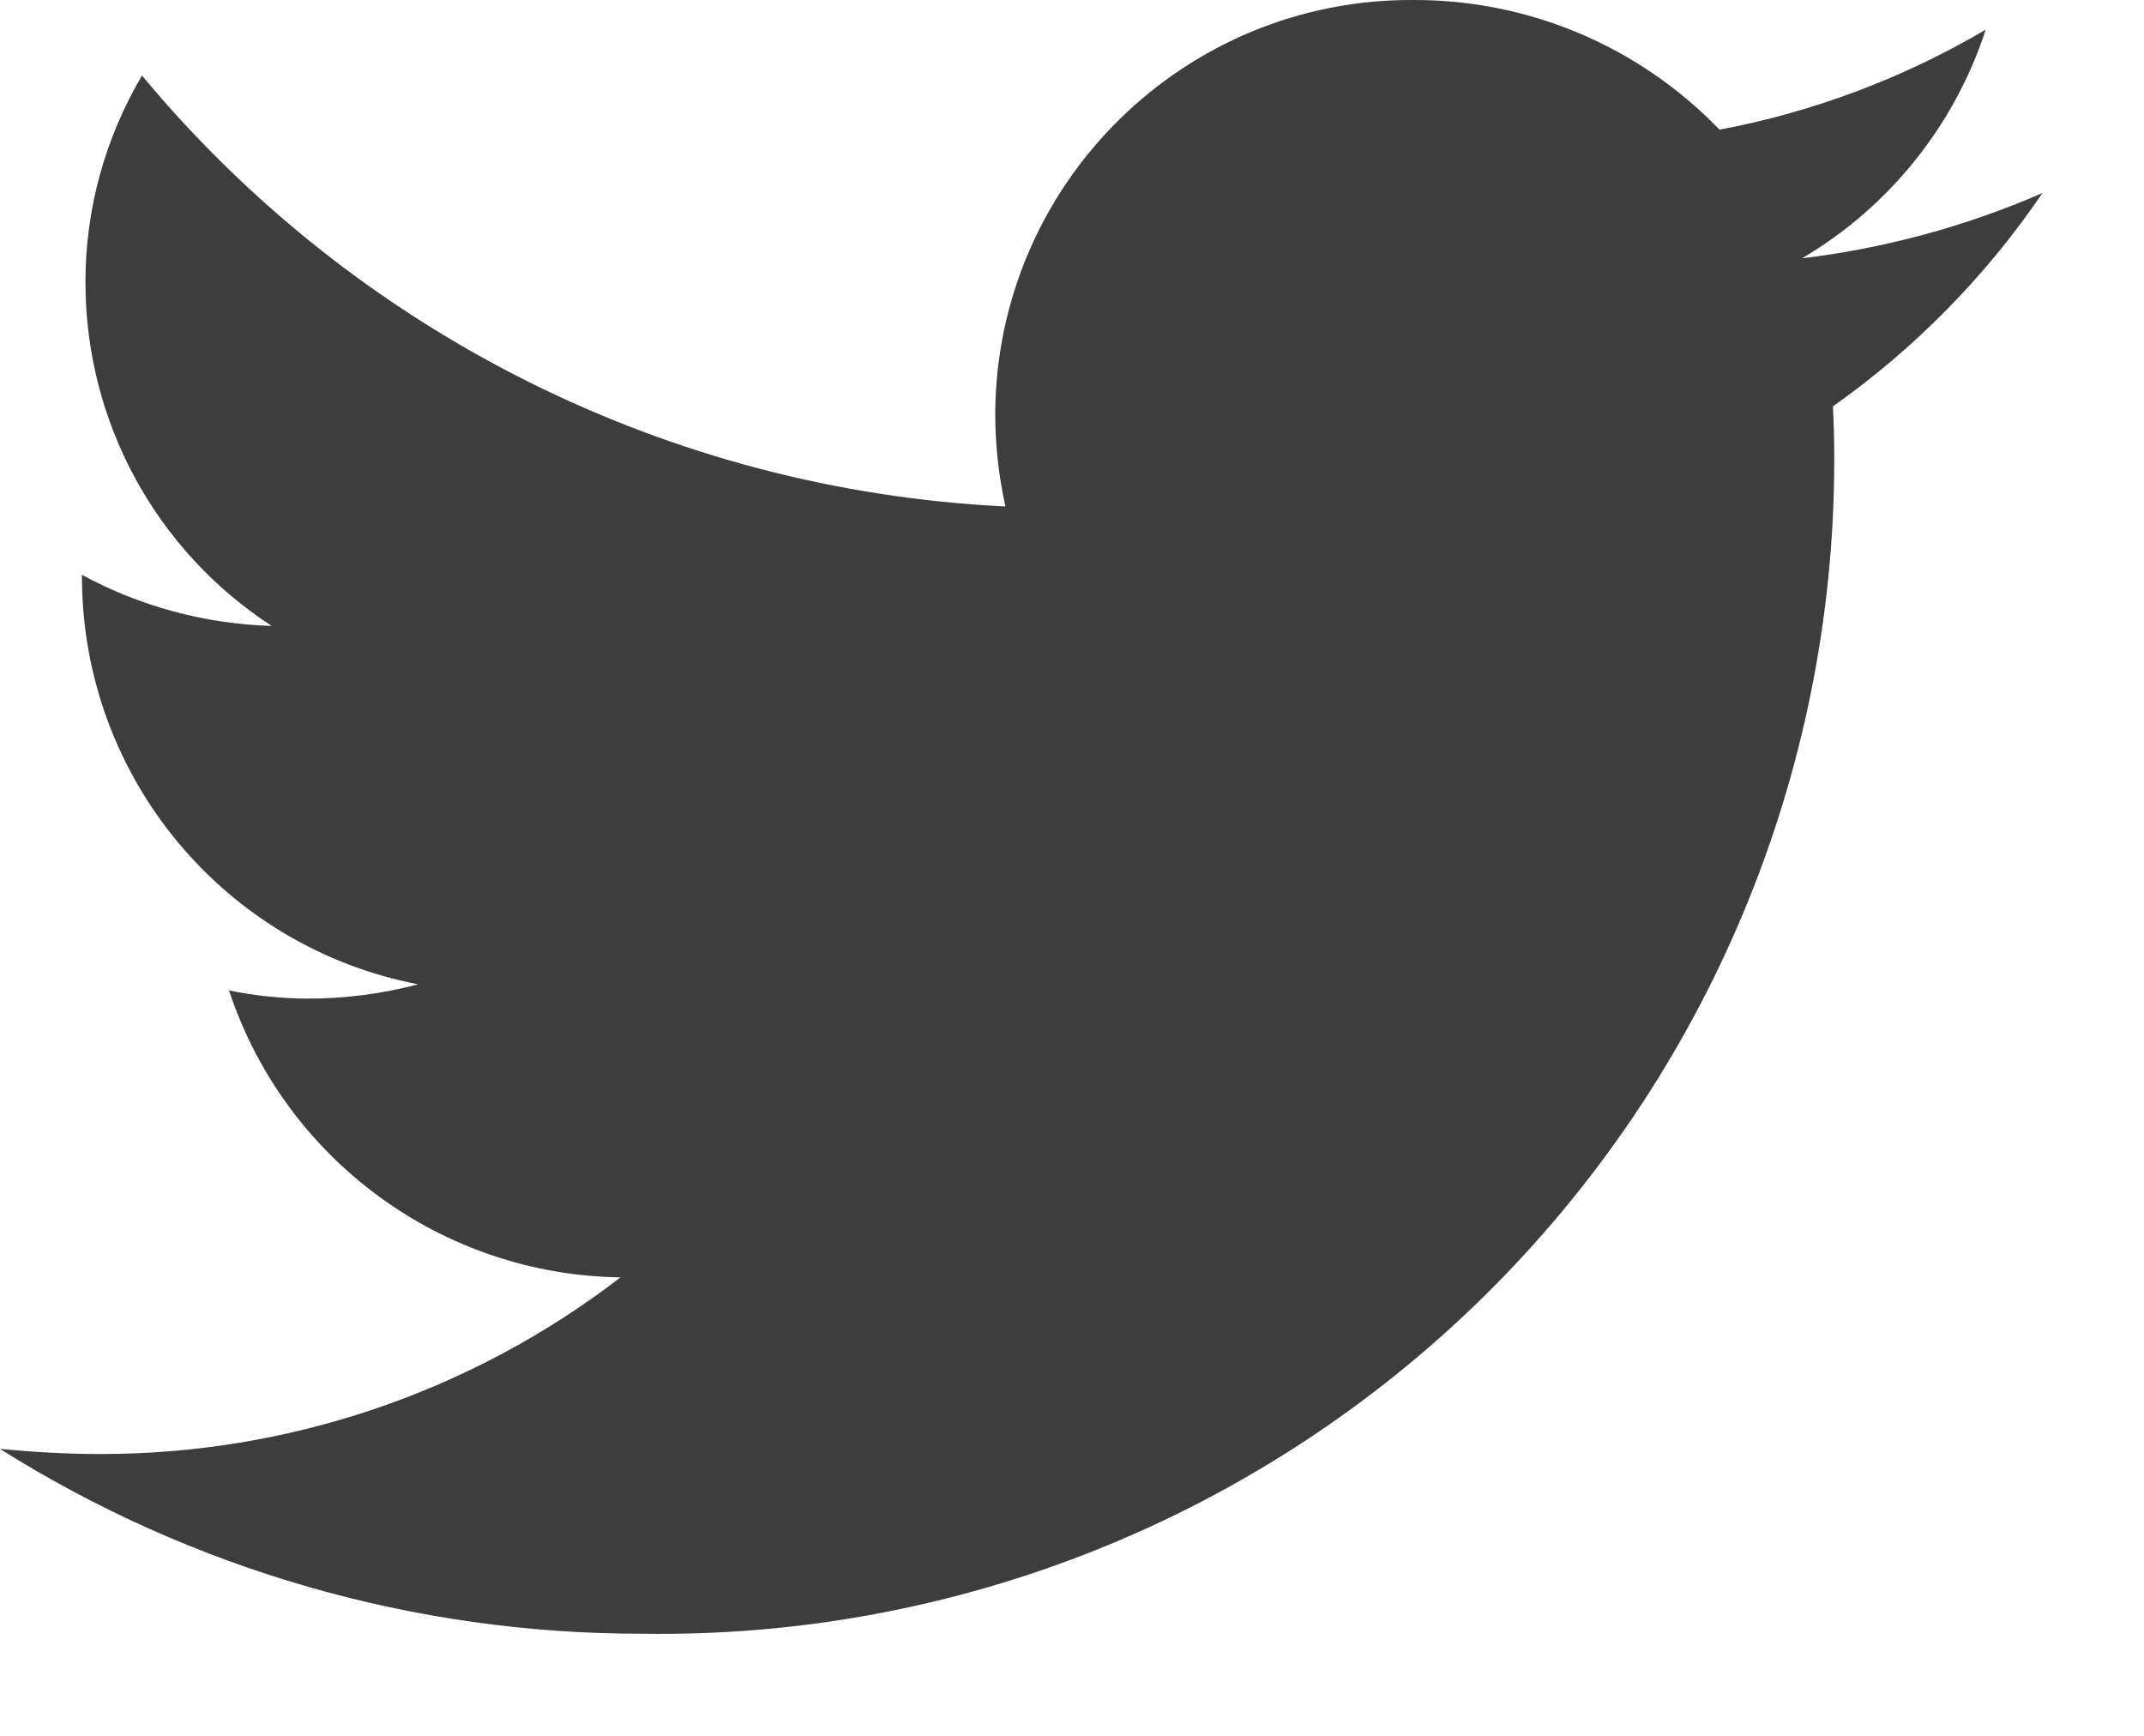 <svg width="21" height="17" viewBox="0 0 21 17" fill="none" xmlns="http://www.w3.org/2000/svg">
<path d="M17.953 3.98C17.962 4.15 17.966 4.33 17.966 4.51C17.964 7.59 16.727 10.539 14.532 12.699C12.337 14.858 9.368 16.048 6.289 16C4.064 16.002 1.884 15.375 0 14.19C0.319 14.22 0.647 14.24 0.978 14.24C2.822 14.243 4.616 13.635 6.078 12.51C4.332 12.486 2.792 11.358 2.243 9.7C2.497 9.752 2.755 9.779 3.014 9.78C3.379 9.78 3.743 9.733 4.096 9.64C2.195 9.273 0.818 7.616 0.803 5.68C0.801 5.664 0.801 5.647 0.803 5.63C1.375 5.94 2.011 6.111 2.661 6.13C1.524 5.391 0.838 4.127 0.837 2.77C0.835 2.056 1.027 1.355 1.391 0.74C3.494 3.27 6.562 4.801 9.848 4.96C9.781 4.658 9.747 4.35 9.748 4.04C9.766 1.793 11.601 -0.015 13.848 0C14.977 -0.003 16.059 0.456 16.842 1.27C17.761 1.097 18.644 0.765 19.45 0.29C19.143 1.231 18.503 2.028 17.65 2.53C18.462 2.432 19.256 2.217 20.006 1.89C19.452 2.704 18.757 3.412 17.953 3.98Z" fill="#3D3D3D"/>
</svg>
